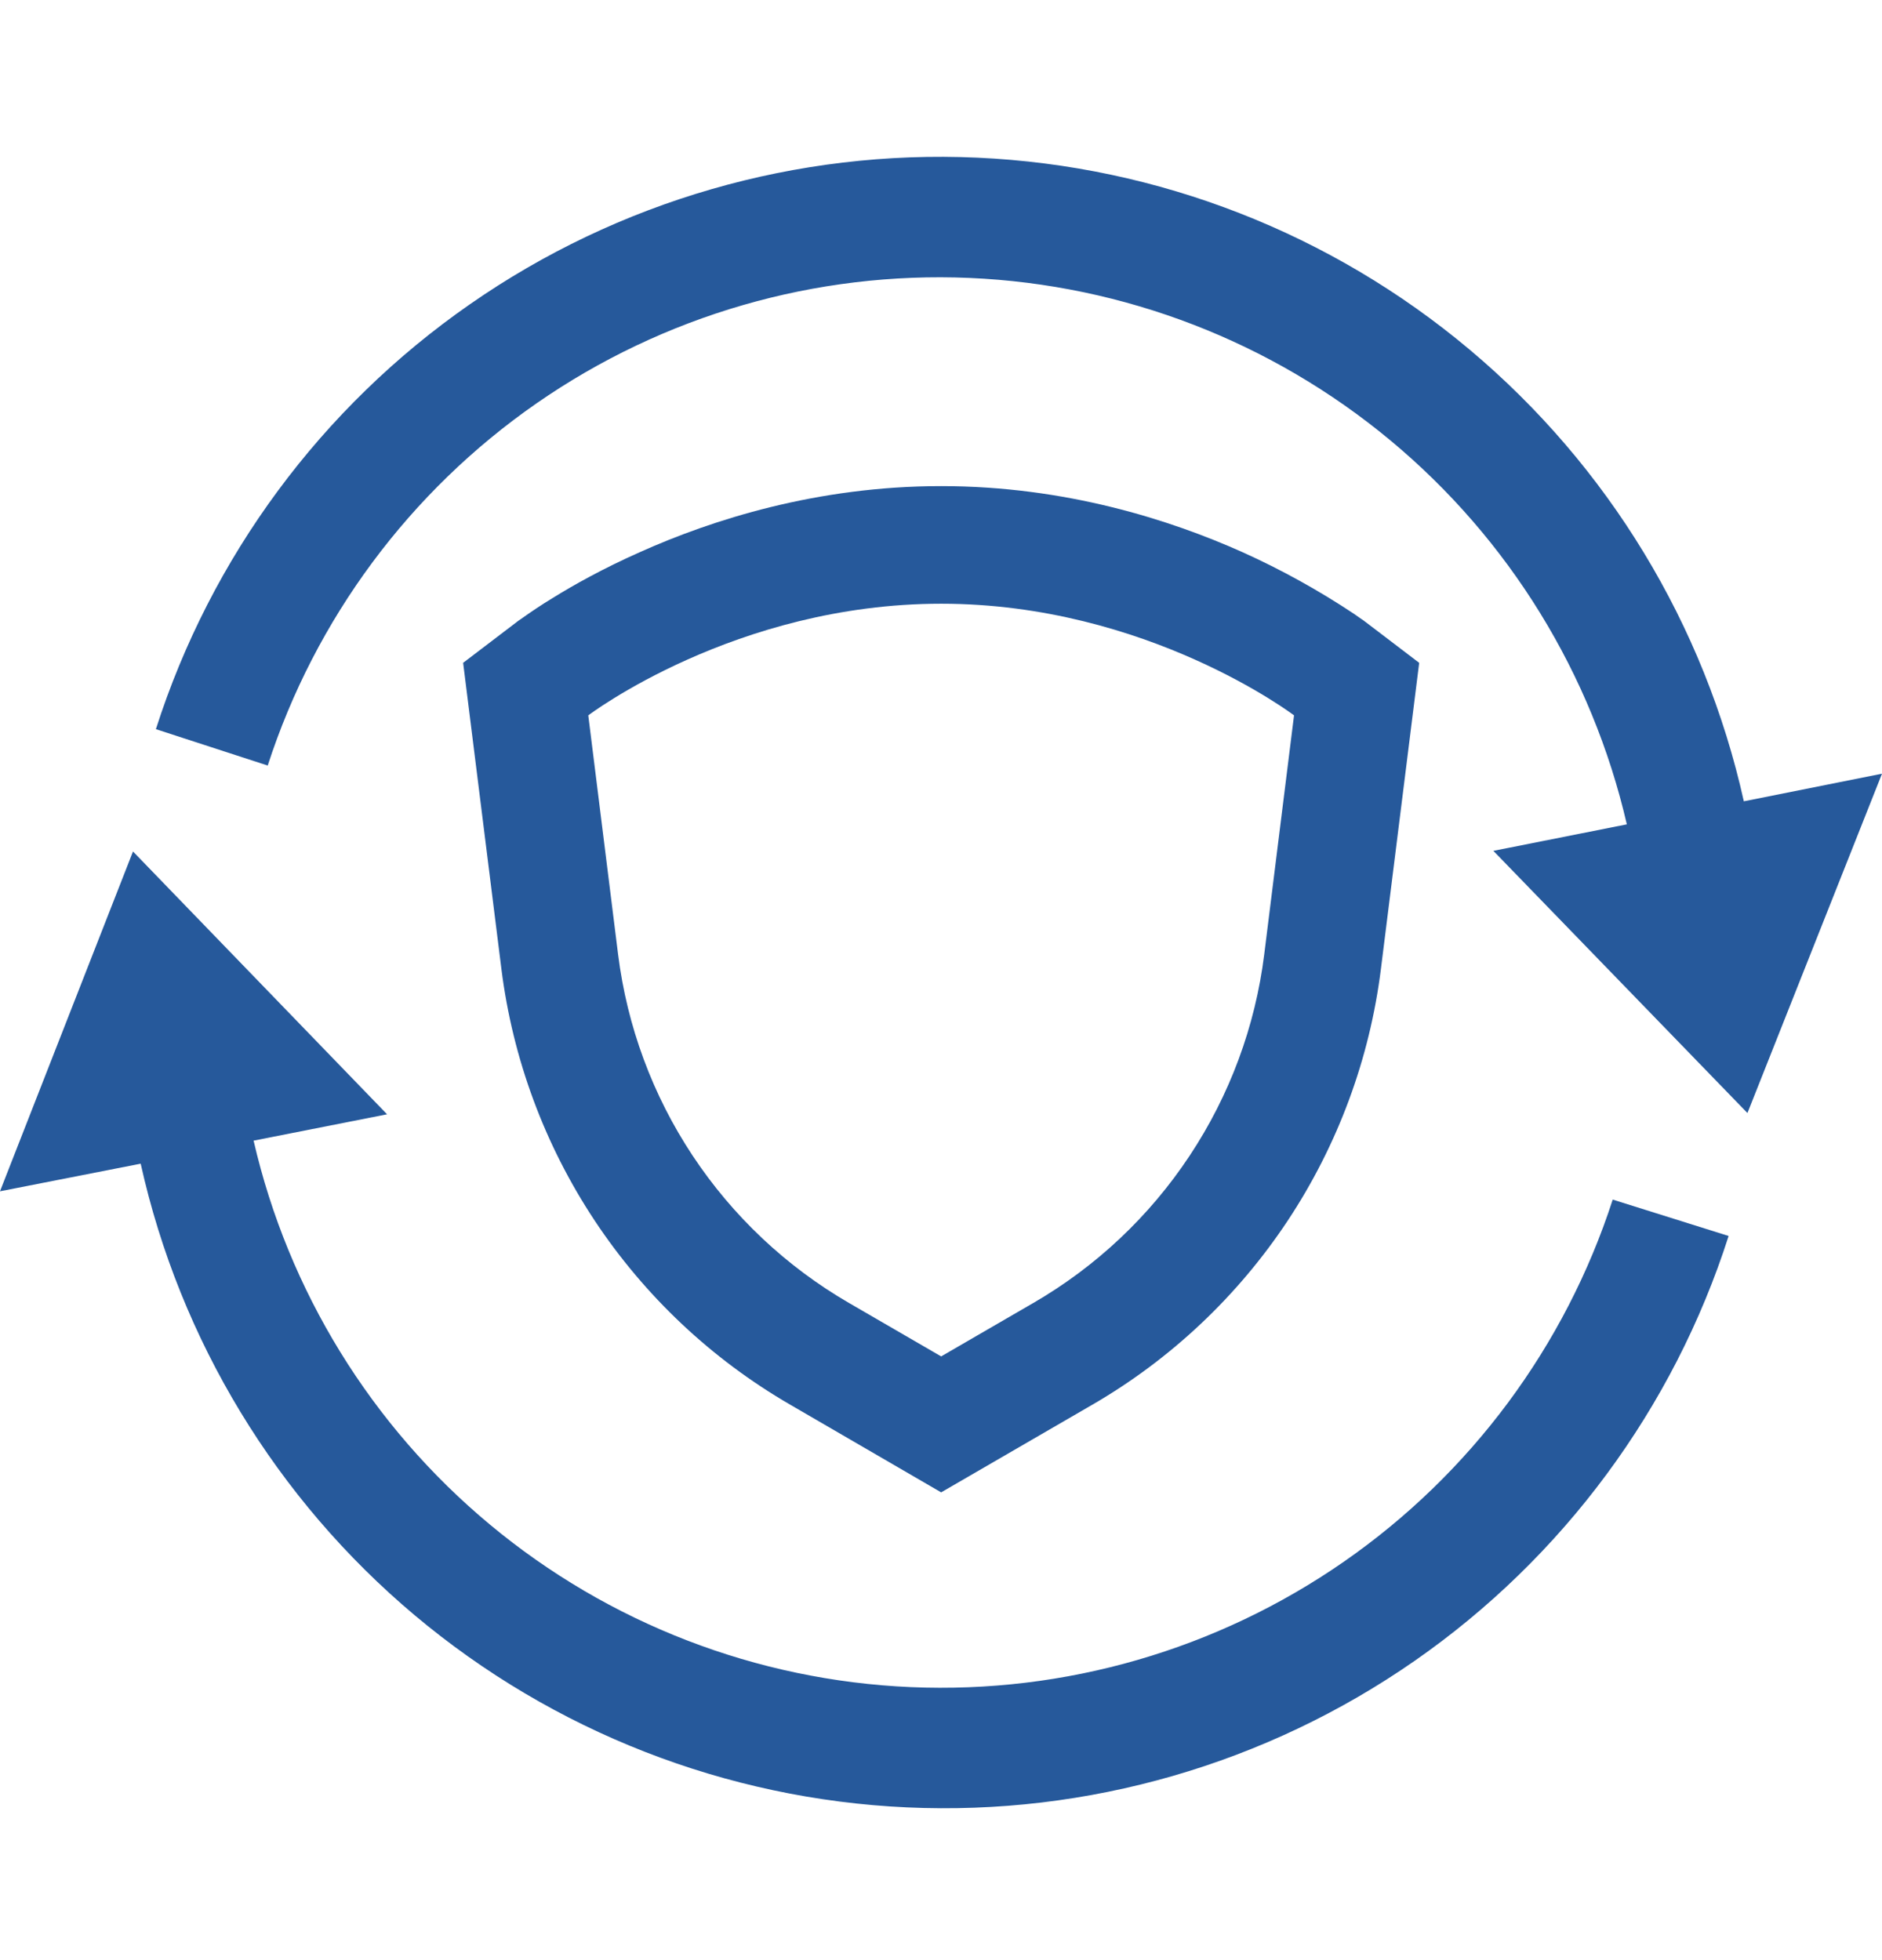 <svg width="24" height="25" viewBox="0 0 24 25" fill="none" xmlns="http://www.w3.org/2000/svg">
<g clip-path="url(#clip0_1467_18737)">
<path d="M20.566 15.3C19.959 17.173 18.755 18.795 17.138 19.918C15.521 21.041 13.581 21.603 11.614 21.518C9.647 21.433 7.762 20.705 6.249 19.446C4.735 18.187 3.676 16.466 3.234 14.548L4.936 14.212L1.696 10.86L0 15.194L1.794 14.842C2.295 17.094 3.523 19.118 5.289 20.602C7.056 22.086 9.262 22.947 11.566 23.052C13.871 23.157 16.146 22.5 18.04 21.183C19.933 19.866 21.341 17.961 22.044 15.764L20.566 15.3ZM22.238 10.22C21.737 7.968 20.509 5.944 18.742 4.46C16.976 2.976 14.77 2.115 12.465 2.011C10.161 1.906 7.886 2.563 5.992 3.881C4.098 5.198 2.691 7.103 1.988 9.3L3.414 9.764C4.021 7.891 5.224 6.269 6.841 5.145C8.458 4.022 10.399 3.46 12.365 3.545C14.332 3.63 16.217 4.358 17.731 5.617C19.244 6.875 20.303 8.596 20.746 10.514L19.044 10.852L22.284 14.196L24 9.868L22.238 10.22Z" fill="#26599B"/>
<path fill-rule="evenodd" clip-rule="evenodd" d="M18.098 8.454L17.61 12.358C17.467 13.505 17.06 14.604 16.422 15.568C15.783 16.532 14.931 17.336 13.93 17.916L12.002 19.034L10.074 17.914C9.074 17.334 8.222 16.531 7.583 15.567C6.945 14.603 6.538 13.505 6.394 12.358L5.906 8.454L6.594 7.93L7.502 9.124L7.882 12.172C7.997 13.09 8.322 13.969 8.833 14.74C9.344 15.511 10.026 16.154 10.826 16.618L12.002 17.3L13.178 16.618C13.979 16.154 14.661 15.511 15.171 14.74C15.682 13.969 16.008 13.09 16.122 12.172L16.502 9.124L17.41 7.93L18.098 8.454ZM16.502 9.124C16.502 9.124 14.628 7.7 12.002 7.7C9.376 7.7 7.502 9.124 7.502 9.124L6.594 7.93L6.596 7.928L6.602 7.924L6.612 7.916L6.642 7.896C6.775 7.801 6.911 7.71 7.05 7.626C7.314 7.462 7.688 7.252 8.156 7.044C9.082 6.628 10.422 6.2 12.002 6.2C13.582 6.2 14.92 6.628 15.848 7.044C16.342 7.267 16.817 7.53 17.268 7.83L17.362 7.896L17.392 7.916L17.402 7.924L17.406 7.928L17.41 7.93L16.502 9.124Z" fill="#26599B"/>
</g>
<defs>
<clipPath id="clip0_1467_18737">
<rect width="24" height="24" fill="white" transform="translate(0 0.5)"/>
</clipPath>
</defs>
</svg>

